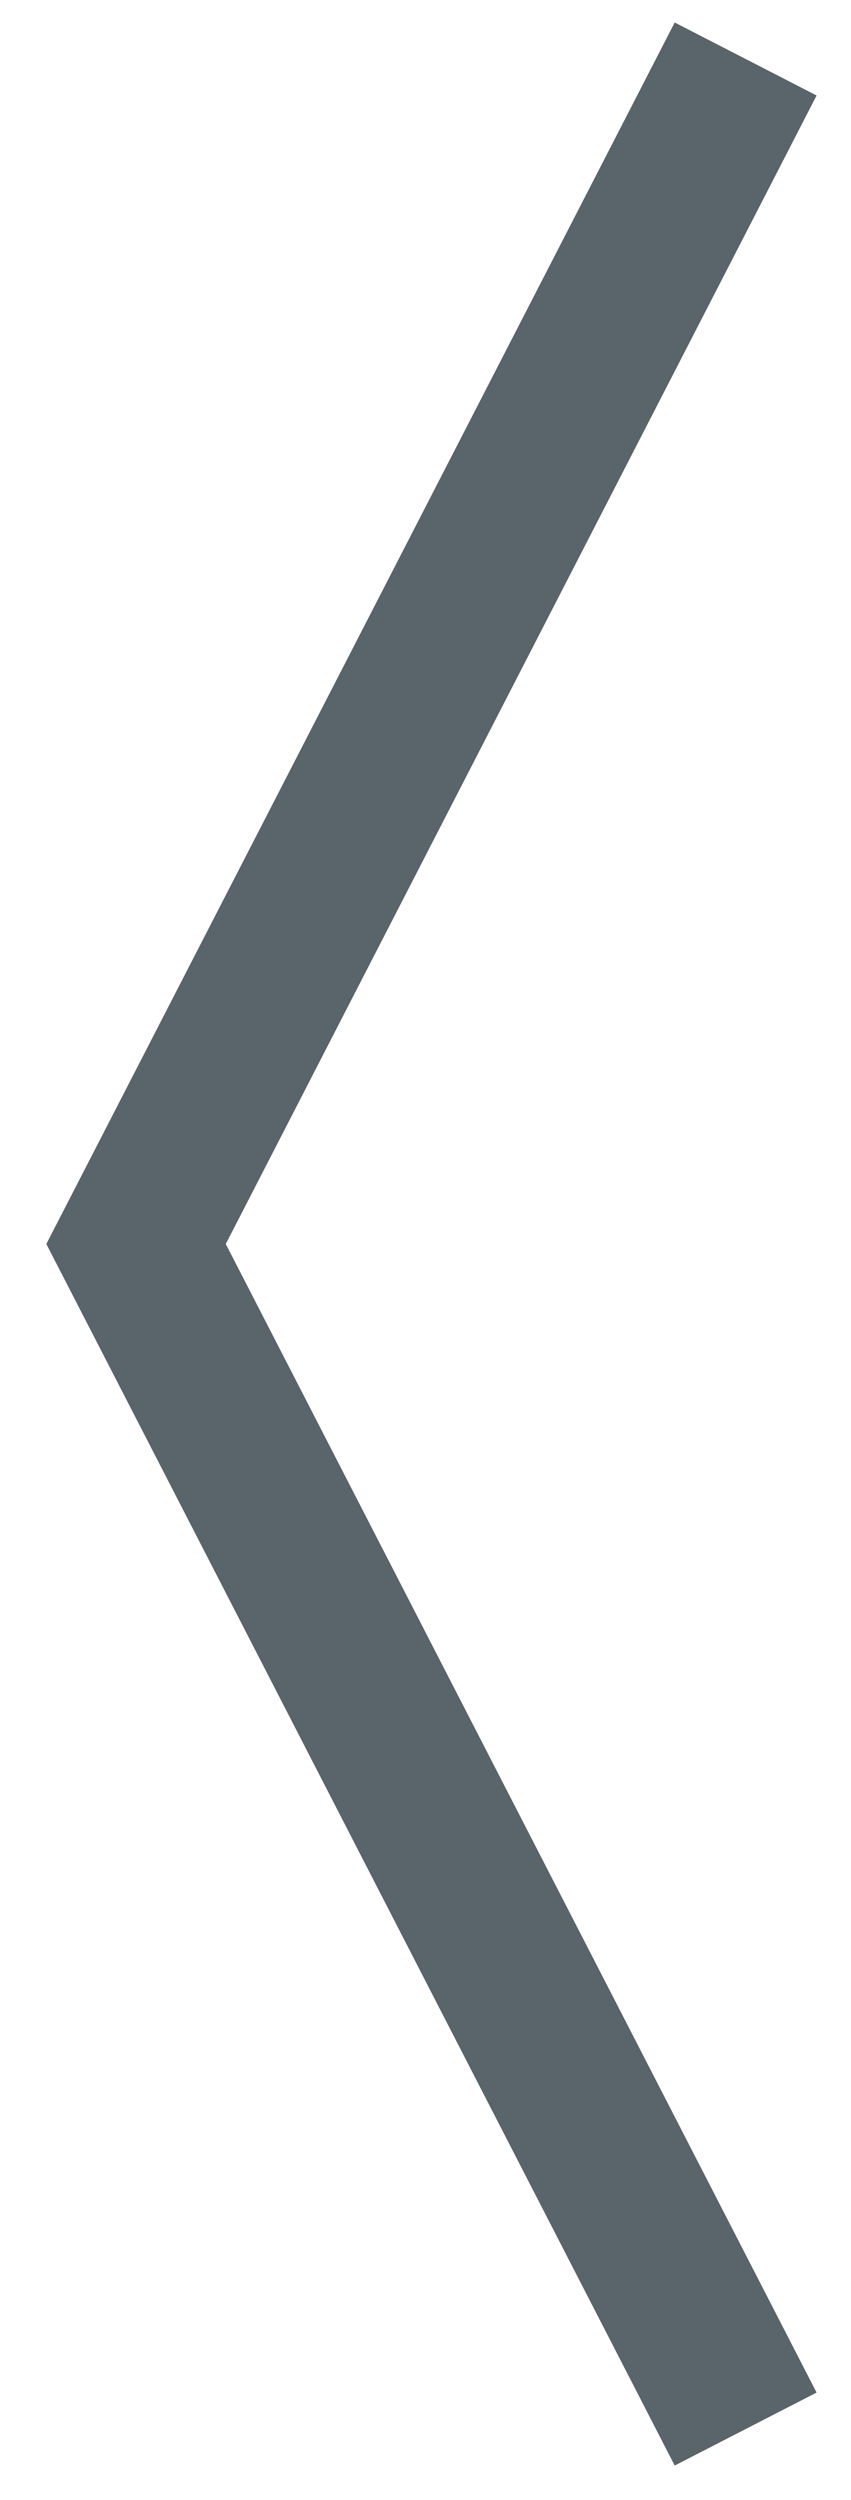 <?xml version="1.0" encoding="UTF-8"?>
<svg width="16px" height="47px" viewBox="0 0 16 47" version="1.1" xmlns="http://www.w3.org/2000/svg" xmlns:xlink="http://www.w3.org/1999/xlink">
    <!-- Generator: sketchtool 45 (43475) - http://www.bohemiancoding.com/sketch -->
    <title>72A2EFA8-9DCD-4315-A59E-67BAC1877CDA</title>
    <desc>Created with sketchtool.</desc>
    <defs></defs>
    <g id="Page-1" stroke="none" stroke-width="1" fill="none" fill-rule="evenodd" stroke-linecap="square">
        <g id="photo_hotel" transform="translate(-579, -501)" stroke-width="3" stroke="#59646b">
            <polyline id="Path-4-Copy-3" transform="translate(586.945, 524.388) rotate(90) translate(-586.945, -524.388) " points="566 519 586.945 529.775 607.891 519"></polyline>
        </g>
    </g>
</svg>